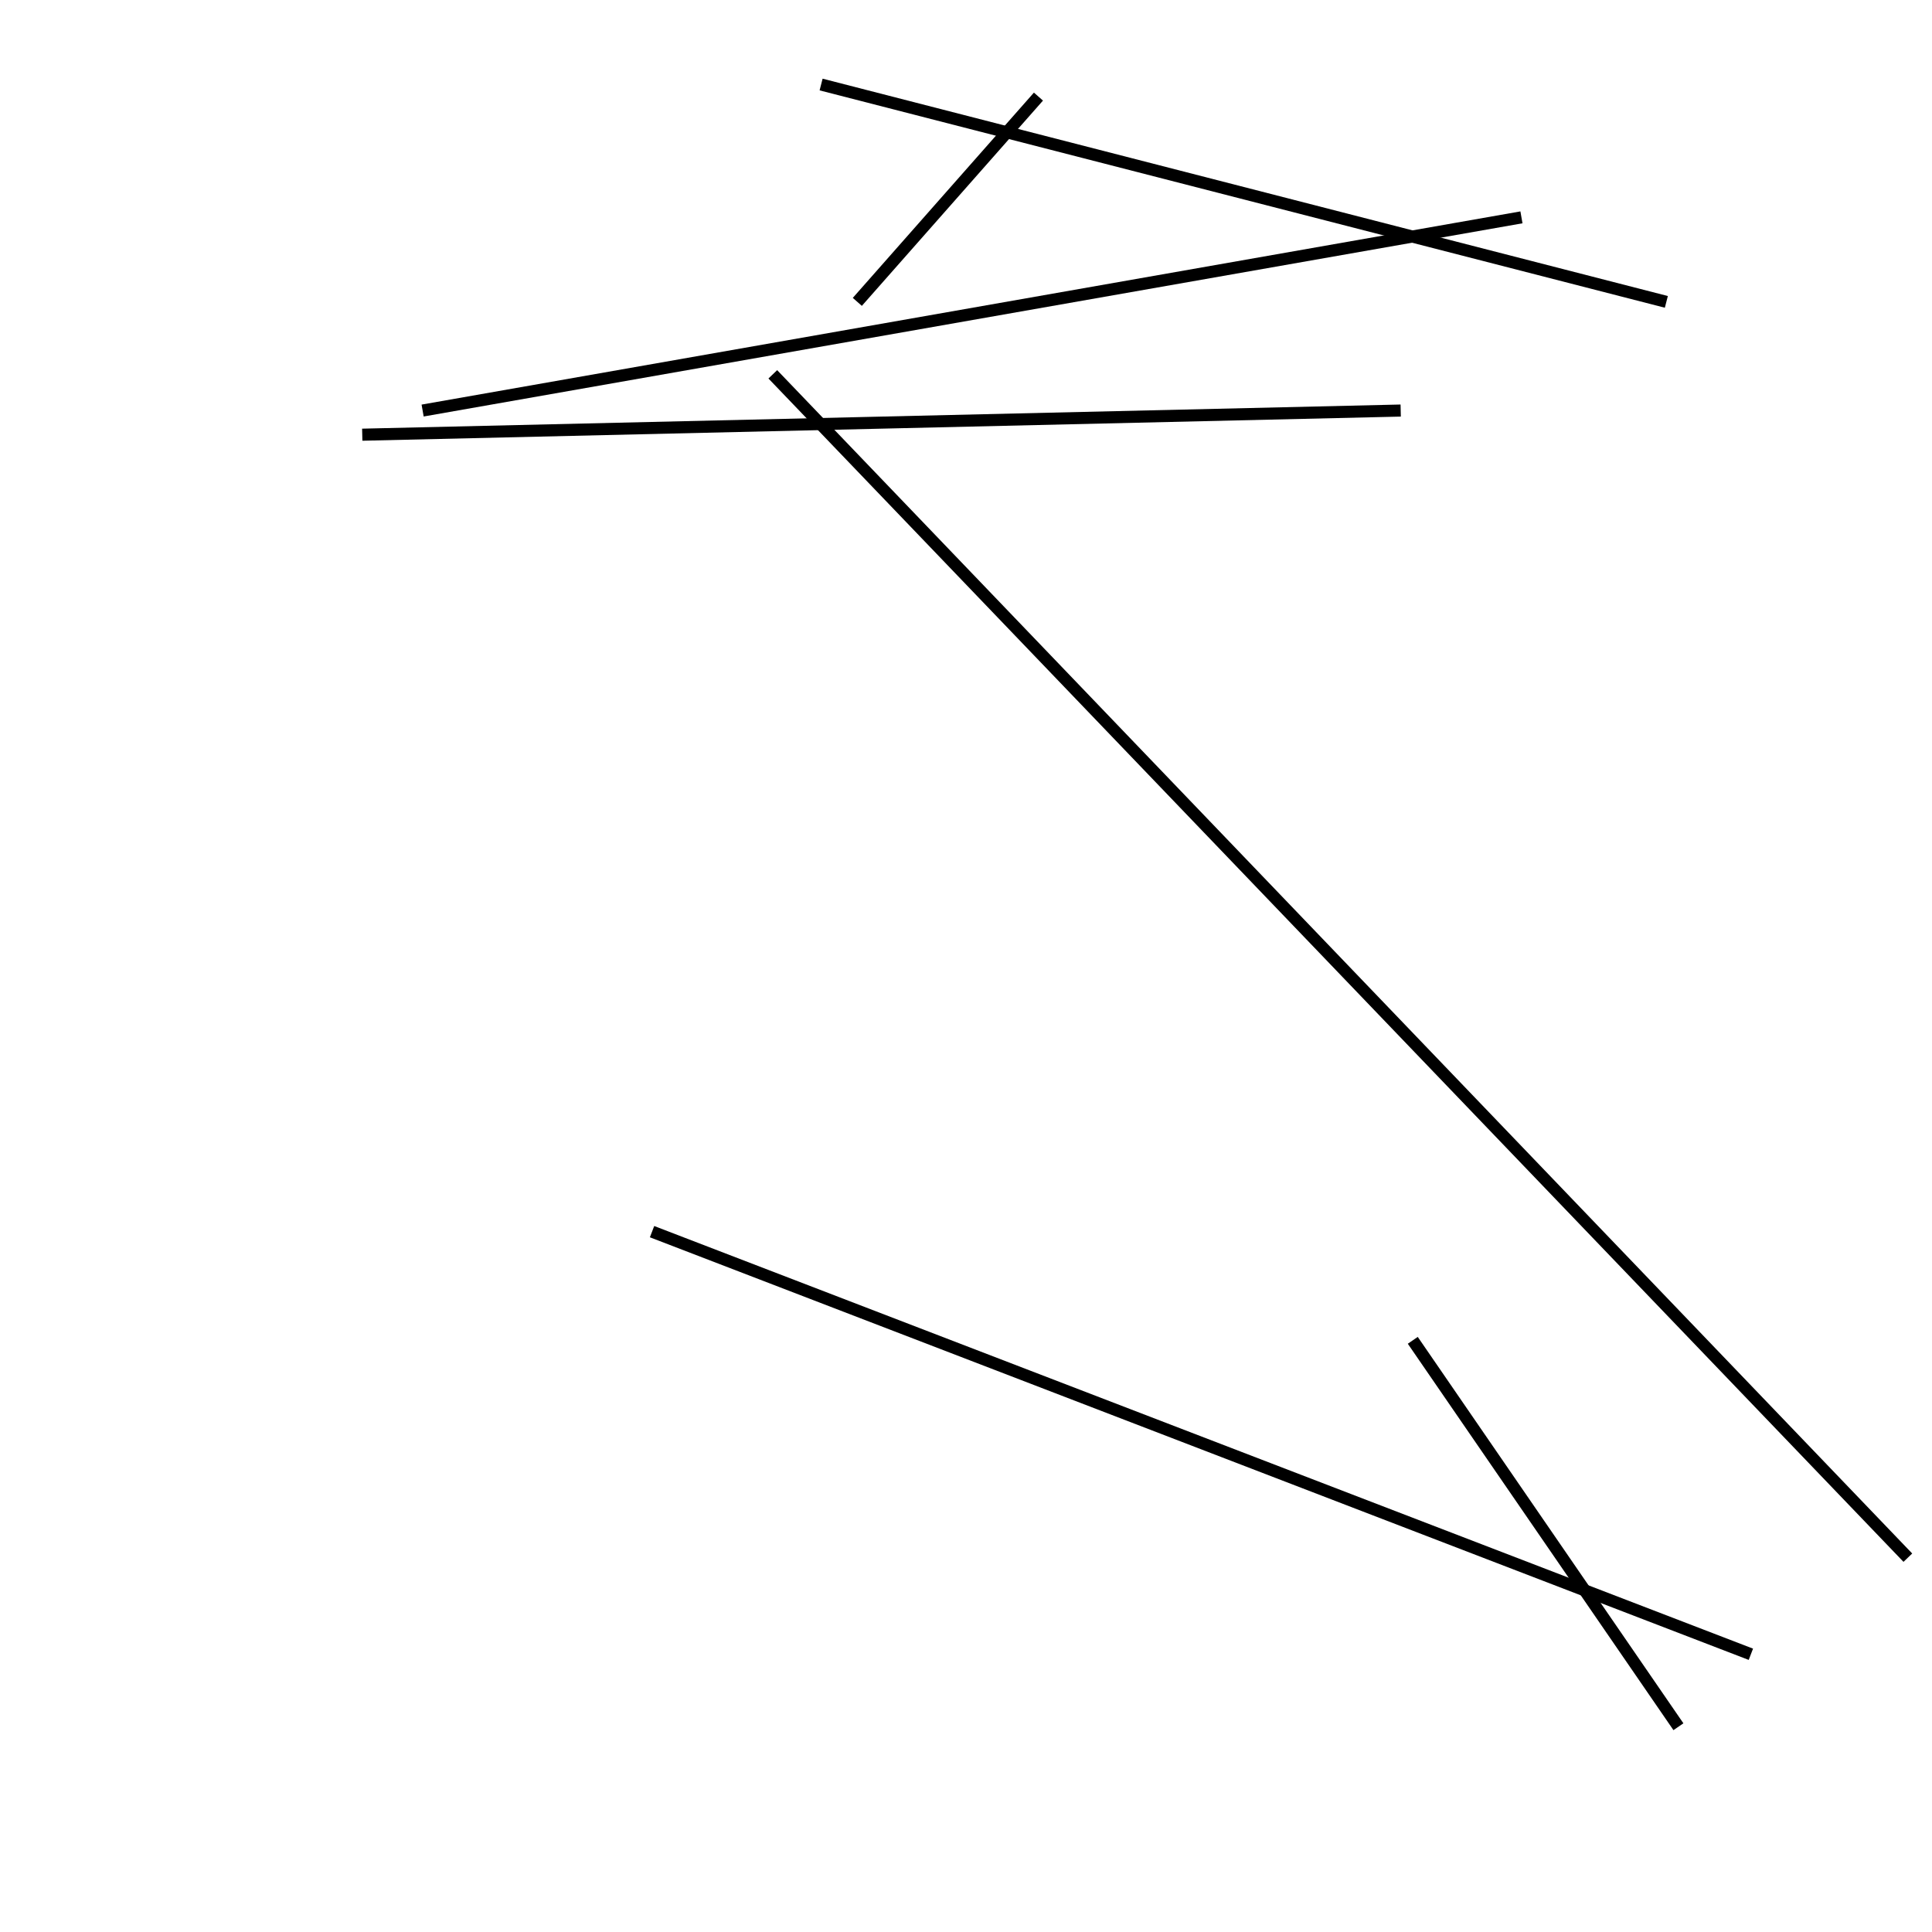 <?xml version="1.0" encoding="utf-8" ?>
<svg baseProfile="full" height="160" version="1.1" width="160" xmlns="http://www.w3.org/2000/svg" xmlns:ev="http://www.w3.org/2001/xml-events" xmlns:xlink="http://www.w3.org/1999/xlink"><defs /><line stroke="black" stroke-width="1" x1="158" x2="64" y1="129" y2="31" /><line stroke="black" stroke-width="1" x1="71" x2="86" y1="25" y2="8" /><line stroke="black" stroke-width="1" x1="145" x2="54" y1="137" y2="102" /><line stroke="black" stroke-width="1" x1="126" x2="35" y1="18" y2="34" /><line stroke="black" stroke-width="1" x1="116" x2="30" y1="34" y2="36" /><line stroke="black" stroke-width="1" x1="138" x2="68" y1="25" y2="7" /><line stroke="black" stroke-width="1" x1="117" x2="139" y1="111" y2="143" /></svg>